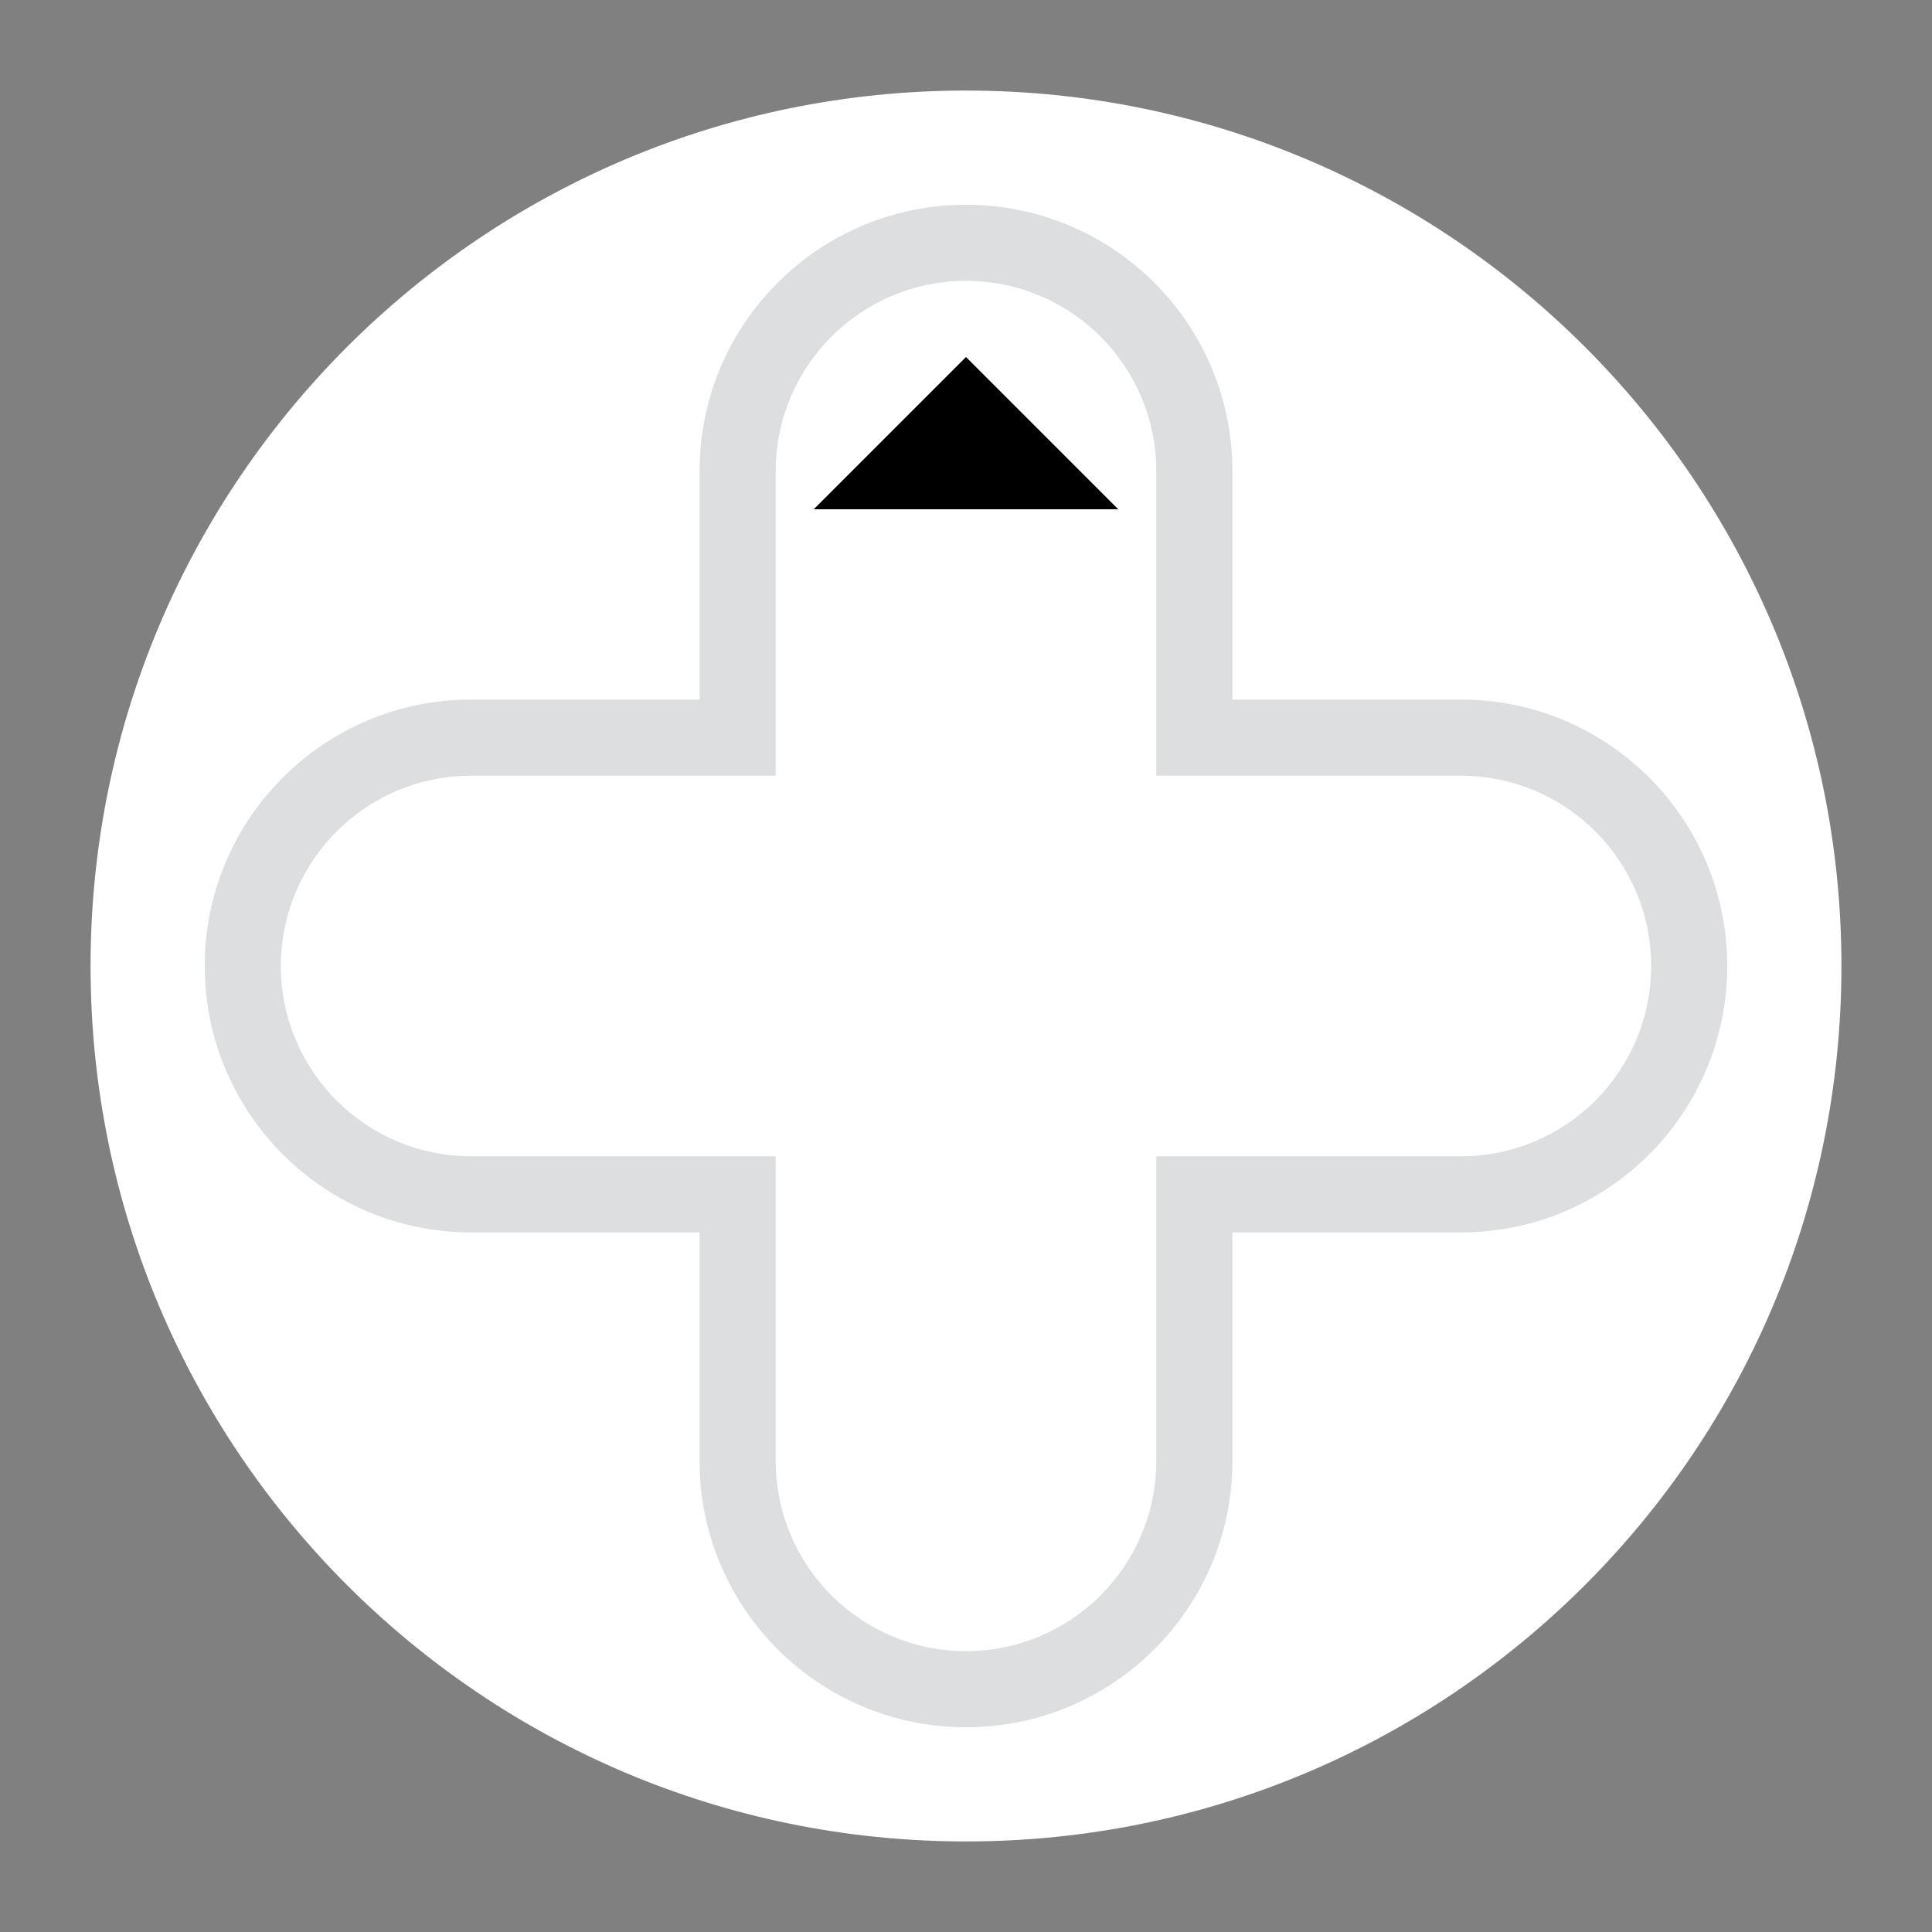<svg width="64" height="64" viewBox="0 0 64 64" fill="none" xmlns="http://www.w3.org/2000/svg">
<rect x="0" y="0" width="64" height="64" fill="#808080" stroke="none"/>
<path fill-rule="evenodd" clip-rule="evenodd" d="M32 61C48.016 61 61 48.016 61 32C61 15.984 48.016 3 32 3C15.984 3 3 15.984 3 32C3 48.016 15.984 61 32 61Z" fill="white"/>
<path d="M24.435 24.435V25.696H25.696V24.435H24.435ZM15.609 24.435L15.609 25.696H15.609V24.435ZM8.043 32H6.783H8.043ZM15.609 39.565V38.304V39.565ZM24.435 39.565H25.696V38.304H24.435V39.565ZM32 55.956V54.696V55.956ZM39.565 39.565V38.304H38.304V39.565H39.565ZM48.391 39.565V40.826V39.565ZM39.565 24.435H38.304V25.696H39.565V24.435ZM32 9.304C35.482 9.304 38.304 12.127 38.304 15.609H40.826C40.826 10.734 36.874 6.783 32 6.783V9.304ZM25.696 15.609C25.696 12.127 28.518 9.304 32 9.304V6.783C27.125 6.783 23.174 10.734 23.174 15.609H25.696ZM25.696 24.435V15.609H23.174V24.435H25.696ZM15.609 25.696H24.435V23.174H15.609V25.696ZM9.304 32C9.304 28.518 12.127 25.696 15.609 25.696L15.609 23.174C10.734 23.174 6.783 27.125 6.783 32H9.304ZM15.609 38.304C12.127 38.304 9.304 35.482 9.304 32H6.783C6.783 36.874 10.734 40.826 15.609 40.826V38.304ZM24.435 38.304L15.609 38.304L15.609 40.826L24.435 40.826V38.304ZM25.696 48.391V39.565H23.174V48.391H25.696ZM32 54.696C28.518 54.696 25.696 51.873 25.696 48.391H23.174C23.174 53.266 27.125 57.217 32 57.217V54.696ZM38.304 48.391C38.304 51.873 35.482 54.696 32 54.696L32 57.217C36.874 57.217 40.826 53.266 40.826 48.391H38.304ZM38.304 39.565V48.391H40.826V39.565H38.304ZM48.391 38.304L39.565 38.304V40.826H48.391V38.304ZM54.696 32C54.696 35.482 51.873 38.304 48.391 38.304V40.826C53.266 40.826 57.217 36.874 57.217 32H54.696ZM48.391 25.696C51.873 25.696 54.696 28.518 54.696 32H57.217C57.217 27.125 53.266 23.174 48.391 23.174V25.696ZM39.565 25.696H48.391V23.174H39.565V25.696ZM38.304 15.609V24.435H40.826V15.609H38.304Z" fill="#DCDEDF"/>
<path d="M32 11.826L37.044 16.87L26.956 16.87L32 11.826Z" fill="black"/>
</svg>
